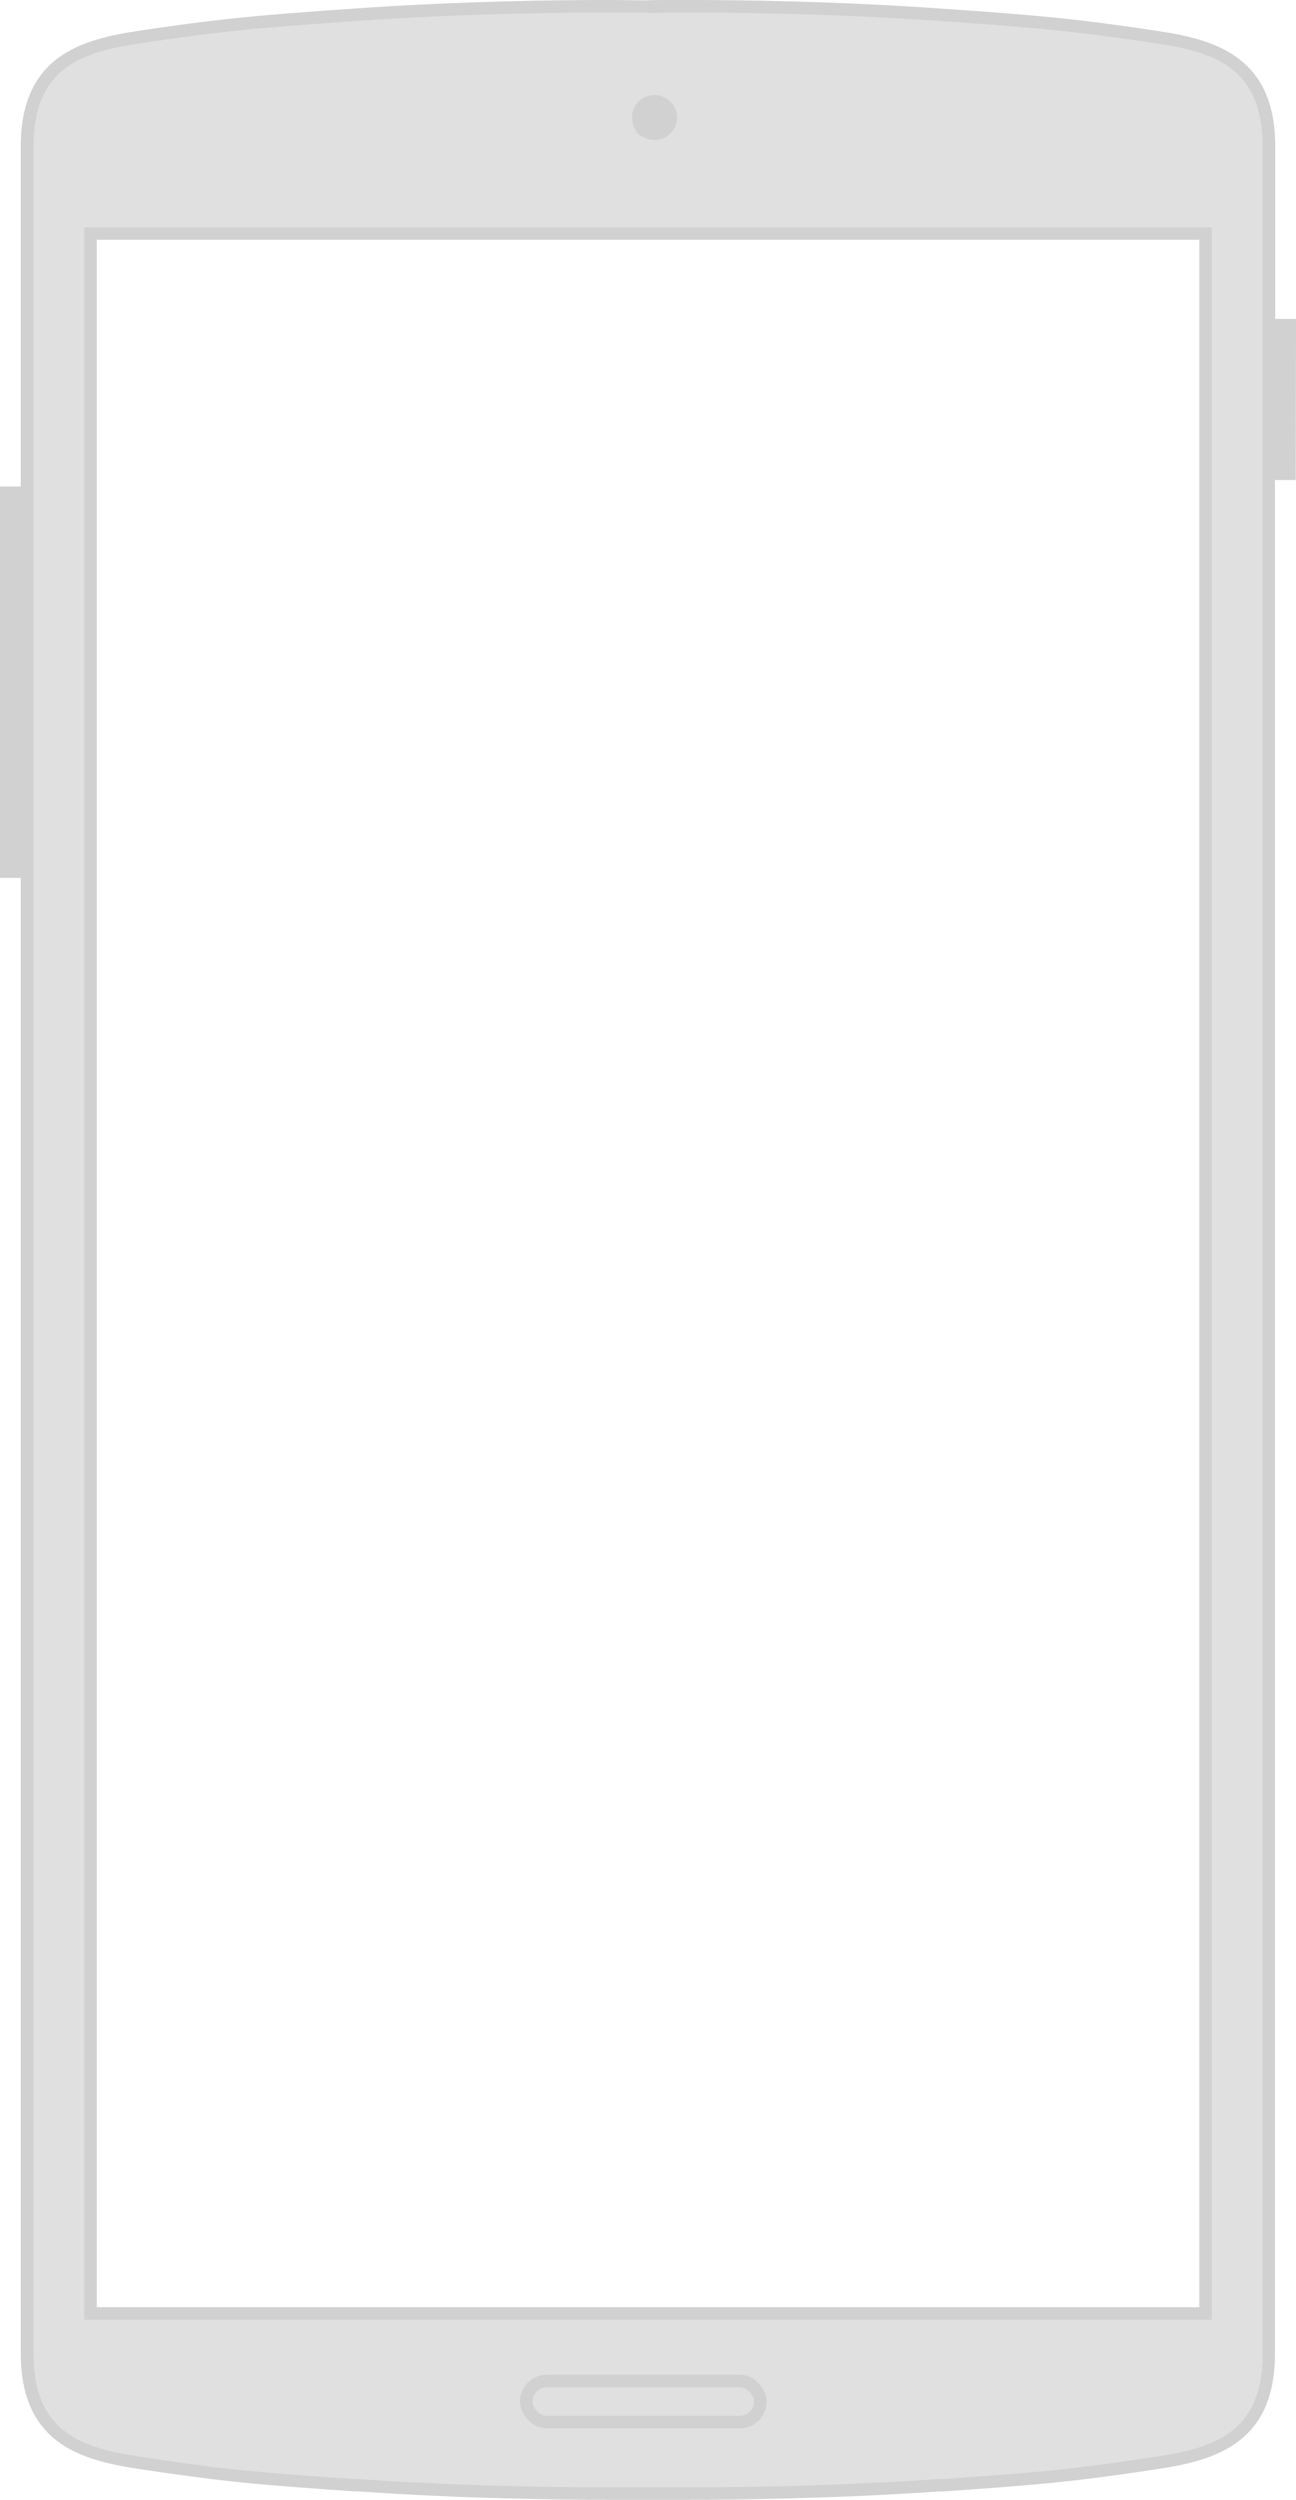 <svg xmlns="http://www.w3.org/2000/svg" viewBox="0 0 206.49 398"><g data-name="Layer 1"><path d="M4.31 139.78v234.94c0 13.58 8.87 16 18 17.38l.78.12c3.36.5 9 1.34 15.64 2 5.9.58 11.85 1 17.61 1.4h.69C73.67 396.82 89 397 96.66 397h13.16c7.66 0 23-.18 39.68-1.33h.69c5.75-.4 11.71-.81 17.61-1.4 6.64-.67 12.27-1.51 15.64-2l.78-.12c9.08-1.35 18-3.8 18-17.38V23.28c0-13.58-8.87-16-18-17.38l-.77-.12c-3.36-.5-9-1.34-15.65-2-5.91-.59-11.86-1-17.62-1.4l-.68-.05C132.81 1.17 117.48 1 109.82 1c-3.87 0-6.27 0-6.58.05S100.53 1 96.67 1C89 1 73.67 1.17 57 2.33l-.69.05c-5.75.39-11.71.81-17.61 1.4C32 4.44 26.4 5.29 23 5.79l-.77.12c-9.09 1.34-18 3.8-18 17.38v116.5zm187.77 228.55H14.42V37.18h177.66z" fill="#e0e0e0"/><rect x="83.85" y="379.08" width="37.29" height="6.55" rx="3.28" ry="3.28" fill="none" stroke="#d1d1d1" stroke-miterlimit="10" stroke-width="2"/><path d="M107.88 18.71c0 2.82-3.26 4.87-6.22 2.62-2.25-3-.18-6.2 2.63-6.2a3.58 3.58 0 0 1 3.58 3.58M13.42 369.33h179.66V36.18H13.42zm2-331.15h175.66v329.15H15.42z" fill="#d1d1d1"/><path d="M206.49 50.77h-3.31V23.28c0-14.38-9.71-17-18.8-18.36l-.86-.13c-3.36-.5-9-1.34-15.61-2-6.14-.61-12.52-1.05-17.64-1.4l-.68-.05C132.89.17 117.51 0 109.82 0c-3.74 0-6.25 0-6.54.05S100.38 0 96.67 0C89 0 73.59.17 56.91 1.33l-.68.05c-5.12.35-11.5.79-17.64 1.4-6.62.67-12.26 1.5-15.7 2l-.76.12C13 6.26 3.31 8.9 3.31 23.28v54.18H0v62.32h3.31v234.94c0 14.37 9.71 17 18.81 18.37l1.05.16c3.34.49 8.92 1.32 15.42 2 6.06.6 12.21 1 17.64 1.4h.69C73.71 397.83 89 398 96.66 398h13.16c7.64 0 23-.17 39.75-1.33h.68c5.44-.38 11.61-.8 17.64-1.4 6.51-.66 12.1-1.49 15.44-2l1-.15c9.1-1.35 18.81-4 18.81-18.37V76.43h3.31zm-5.31 324c0 12.79-8.09 15-17.1 16.39l-1 .15c-3.32.49-8.89 1.32-15.35 2-6 .59-12.15 1-17.58 1.39h-.68c-16.73 1.15-32 1.32-39.61 1.32H96.69c-7.61 0-22.88-.17-39.61-1.32h-.69c-5.41-.37-11.55-.8-17.58-1.39-6.44-.65-12-1.48-15.32-2l-1.05-.16c-9-1.34-17.1-3.6-17.1-16.39V23.28c0-12.8 8.09-15.06 17.11-16.39l.84-.13c3.35-.5 9-1.33 15.53-2 6.11-.61 12.47-1 17.58-1.4l.68-.05C73.67 2.17 89 2 96.67 2c3.93 0 6.26 0 6.62.05s2.63-.05 6.53-.05c7.66 0 23 .17 39.61 1.32l.68.05c5.11.35 11.47.79 17.58 1.4 6.57.66 12.17 1.49 15.6 2l.78.12c9 1.33 17.1 3.59 17.1 16.39v351.44z" fill="#d1d1d1"/></g></svg>
